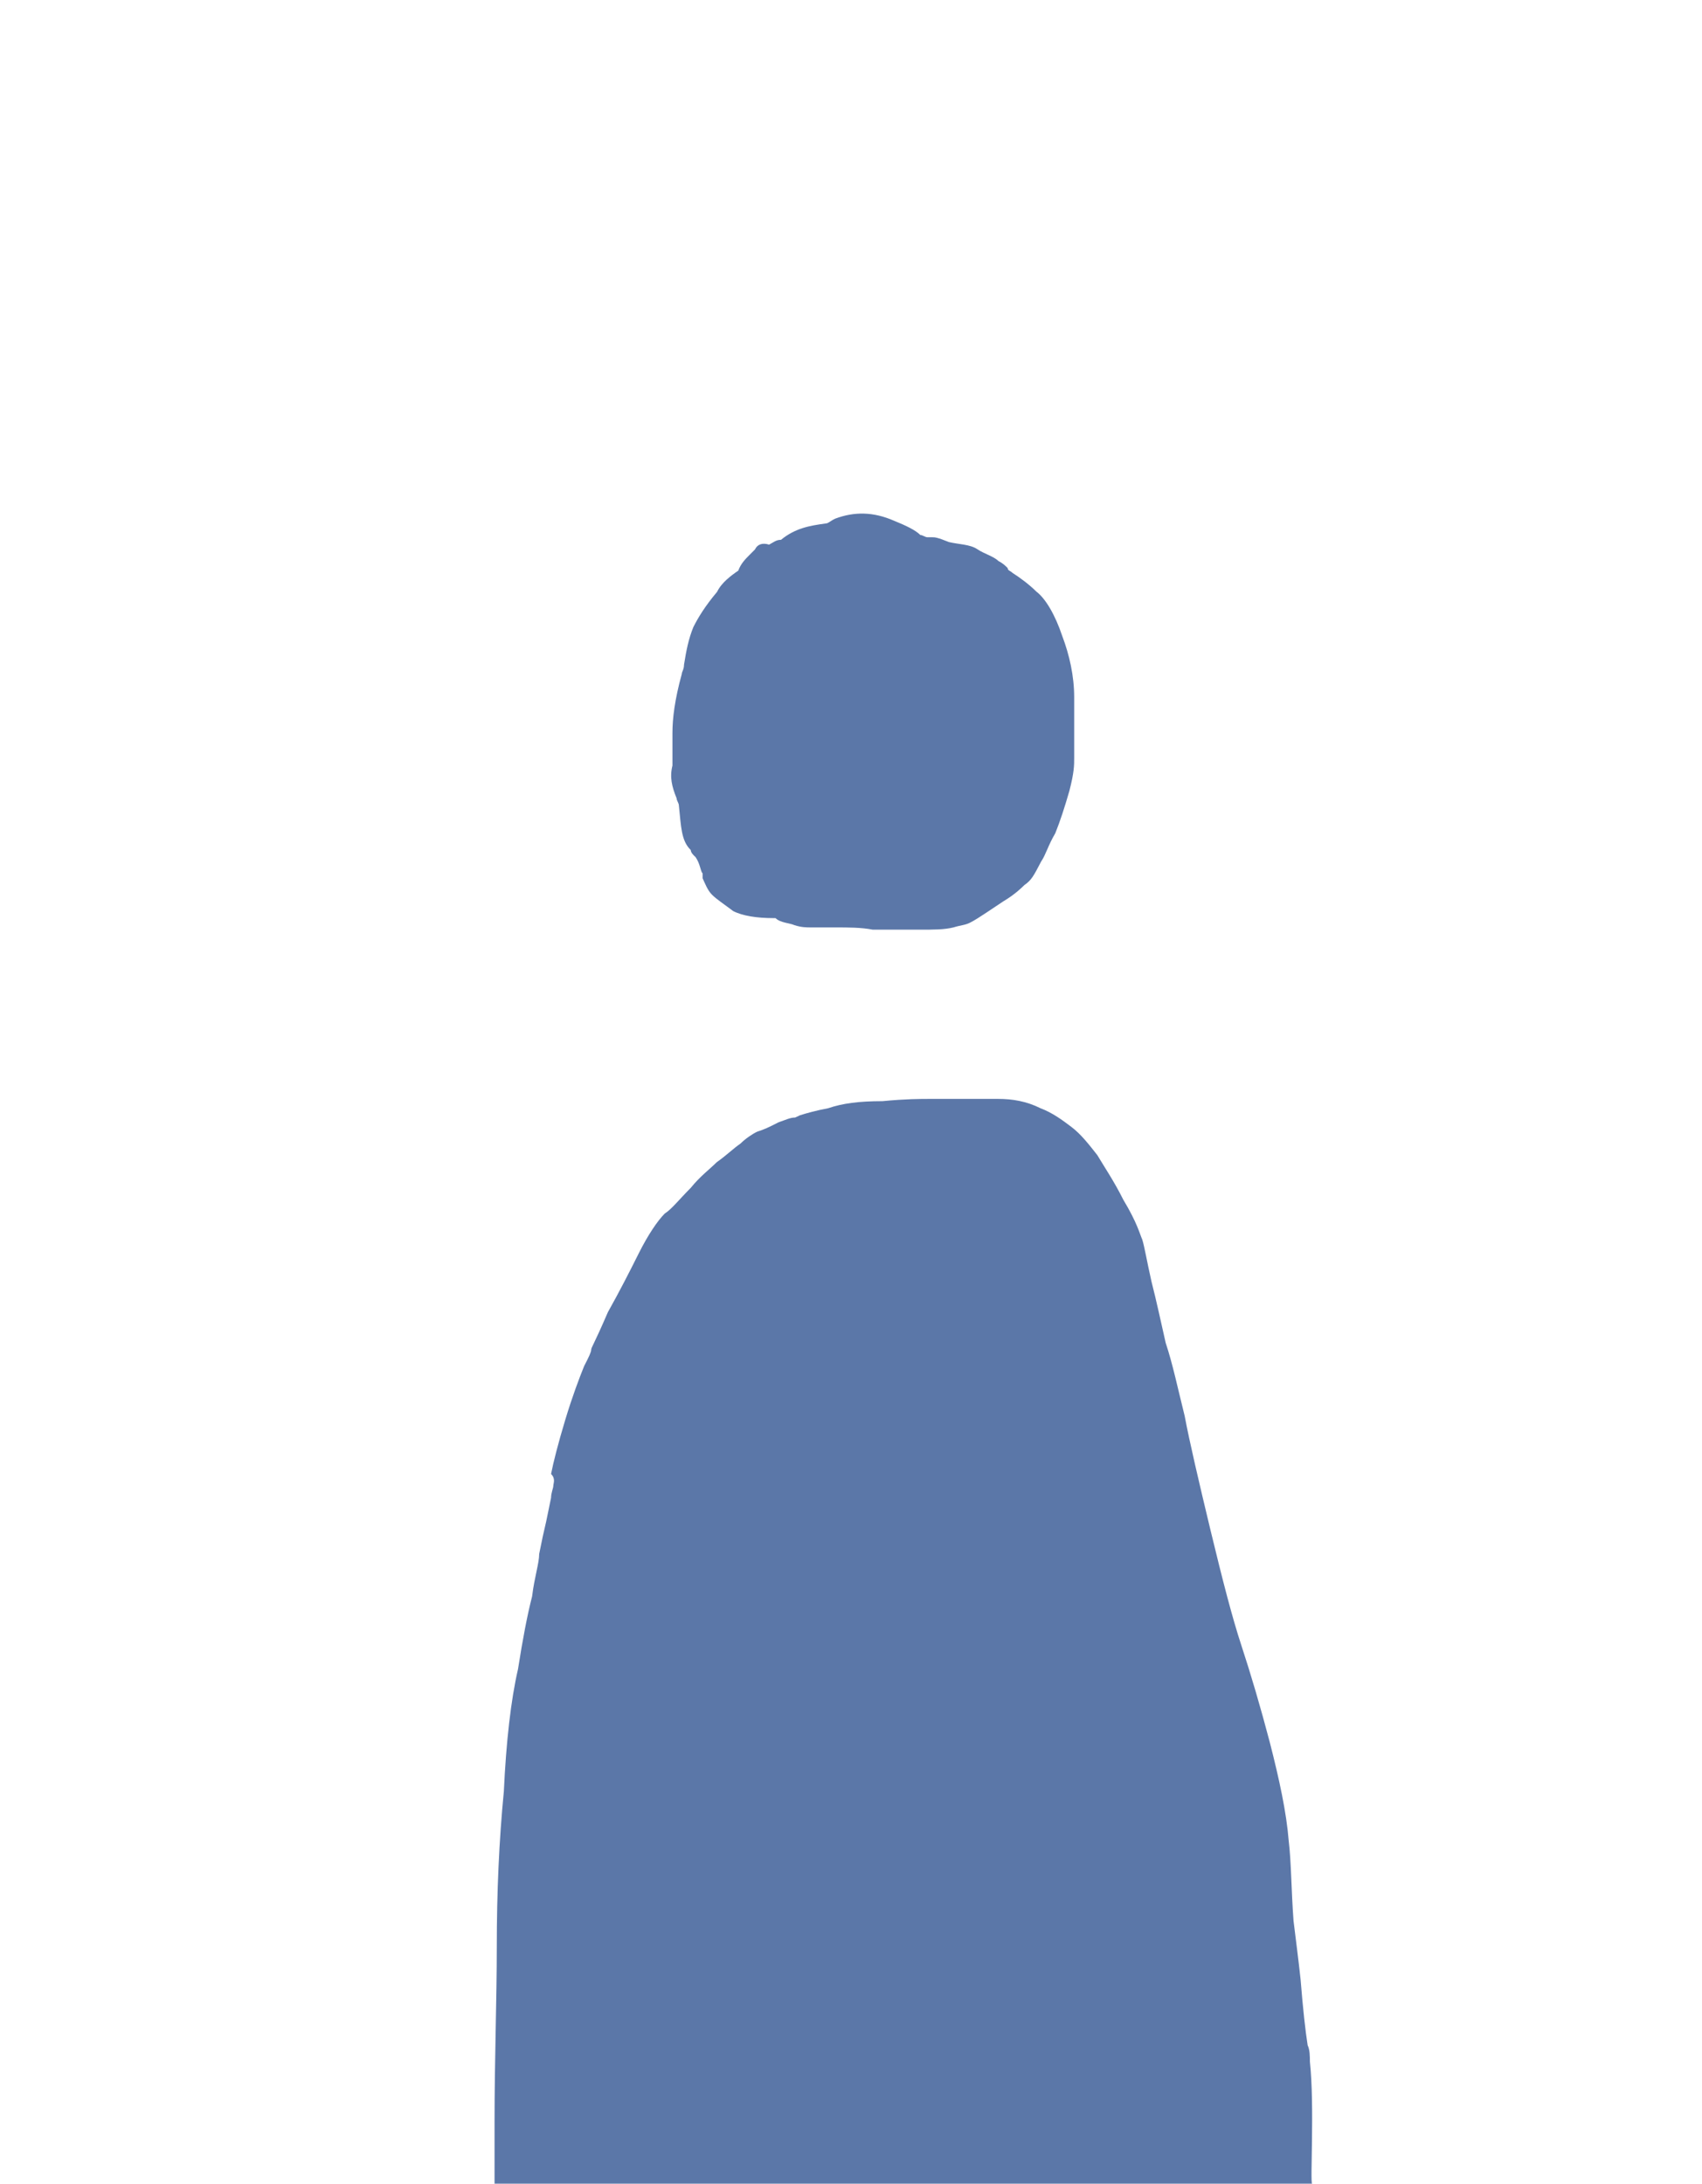 <?xml version="1.0" encoding="utf-8"?>
<!-- Generator: Adobe Illustrator 23.0.1, SVG Export Plug-In . SVG Version: 6.00 Build 0)  -->
<svg version="1.1" id="图层_1" xmlns="http://www.w3.org/2000/svg" xmlns:xlink="http://www.w3.org/1999/xlink" x="0px" y="0px"
	 viewBox="0 0 53 68" style="enable-background:new 0 0 53 68;" xml:space="preserve">
<style type="text/css">
	.st0{fill:#5B77A8;}
</style>
<g>
	<path class="st0" d="M21.07,24.86c0,0.07,0.07,0.15,0.07,0.22c0.07,0.66,0.07,1.1,0.37,1.39c0,0.07,0.07,0.15,0.15,0.22
		c0.15,0.22,0.15,0.44,0.22,0.51c0,0.15,0,0.15,0,0.15c0.07,0.15,0.15,0.37,0.29,0.51c0.15,0.15,0.37,0.29,0.66,0.51
		c0.29,0.15,0.74,0.22,1.25,0.22c0,0,0,0,0.07,0c0.15,0.15,0.44,0.15,0.59,0.22c0.22,0.07,0.37,0.07,0.52,0.07c0.07,0,0.07,0,0.15,0
		s0.29,0,0.59,0c0.44,0,0.81,0,1.18,0.07c0.15,0,0.29,0,0.52,0c0.15,0,0.22,0,0.37,0c0.15,0,0.29,0,0.52,0c0.52,0,0.81,0,1.1-0.07
		c0.22-0.07,0.37-0.07,0.52-0.15s0.15-0.07,1.03-0.66c0.37-0.22,0.59-0.44,0.66-0.51c0.22-0.15,0.29-0.29,0.52-0.73
		c0.15-0.22,0.22-0.51,0.44-0.88c0.15-0.37,0.29-0.8,0.44-1.32c0.15-0.58,0.15-0.8,0.15-1.02c0-0.15,0-0.22,0-0.51
		c0-0.37,0-0.8,0-1.39c0-0.66-0.15-1.32-0.37-1.9c-0.22-0.66-0.52-1.17-0.81-1.39c-0.22-0.22-0.52-0.44-0.74-0.58
		c-0.07-0.07-0.15-0.07-0.15-0.15c-0.07-0.07-0.15-0.15-0.29-0.22c-0.15-0.15-0.44-0.22-0.66-0.37s-0.59-0.15-0.88-0.22
		c-0.37-0.15-0.44-0.15-0.52-0.15h-0.15c-0.07,0-0.15-0.07-0.22-0.07c-0.15-0.15-0.44-0.29-0.81-0.44
		c-0.66-0.29-1.25-0.29-1.84-0.07c-0.15,0.07-0.22,0.15-0.29,0.15c-0.52,0.07-0.96,0.15-1.4,0.51c-0.15,0-0.22,0.07-0.37,0.15
		c-0.22-0.07-0.37,0-0.44,0.15l-0.15,0.15c-0.15,0.15-0.29,0.29-0.37,0.51c-0.22,0.15-0.52,0.37-0.66,0.66
		c-0.37,0.44-0.59,0.8-0.74,1.1c-0.15,0.37-0.22,0.73-0.29,1.17c0,0.15-0.07,0.22-0.07,0.29c-0.22,0.8-0.29,1.39-0.29,1.83
		c0,0.44,0,0.73,0,1.02C20.85,24.2,20.92,24.49,21.07,24.86z"/>
	<path class="st0" d="M40.79,64.2L40.79,64.2c0-0.15,0-0.37-0.07-0.51c-0.07-0.44-0.15-1.17-0.22-2.05
		c-0.07-0.66-0.15-1.24-0.22-1.83c-0.07-0.95-0.07-1.83-0.15-2.49c-0.07-0.88-0.29-1.9-0.59-3.07c-0.29-1.1-0.59-2.12-0.88-3
		c-0.29-0.88-0.59-2.05-0.96-3.58c-0.37-1.54-0.66-2.78-0.81-3.58c-0.22-0.88-0.37-1.61-0.59-2.27c-0.15-0.66-0.29-1.32-0.44-1.9
		c-0.15-0.66-0.22-1.1-0.29-1.32c-0.07-0.15-0.15-0.51-0.59-1.24c-0.29-0.58-0.59-1.02-0.81-1.39c-0.29-0.37-0.52-0.66-0.81-0.88
		c-0.29-0.22-0.59-0.44-0.96-0.58c-0.44-0.22-0.88-0.29-1.32-0.29c-0.22,0-0.44,0-0.66,0c-0.07,0-0.15,0-0.22,0
		c-0.15,0-0.29,0-0.44,0h-0.81c-0.29,0-0.74,0-1.47,0.07c-0.74,0-1.25,0.07-1.69,0.22c-0.37,0.07-0.66,0.15-0.88,0.22l-0.15,0.07
		c-0.15,0-0.29,0.07-0.52,0.15c-0.29,0.15-0.44,0.22-0.66,0.29c-0.15,0.07-0.37,0.22-0.52,0.37c-0.22,0.15-0.44,0.37-0.74,0.58
		c-0.22,0.22-0.52,0.44-0.81,0.8c-0.37,0.37-0.59,0.66-0.81,0.8c-0.22,0.22-0.52,0.66-0.81,1.24c-0.29,0.58-0.59,1.17-0.96,1.83
		c-0.44,1.02-0.52,1.1-0.52,1.17c0,0.07-0.07,0.22-0.22,0.51c-0.15,0.37-0.37,0.95-0.59,1.68c-0.22,0.73-0.37,1.32-0.44,1.68
		c0.15,0.15,0.07,0.29,0.07,0.37l0,0c0,0.07-0.07,0.22-0.07,0.37l-0.15,0.73c-0.07,0.29-0.15,0.66-0.22,1.02
		c0,0.29-0.15,0.73-0.22,1.32c-0.15,0.58-0.29,1.32-0.44,2.27c-0.22,0.95-0.37,2.27-0.44,3.8c-0.15,1.54-0.22,3.14-0.22,4.83
		c0,1.68-0.07,3.51-0.07,5.48V68h25.46C40.79,68,40.94,65.59,40.79,64.2z"/>
</g>
</svg>
